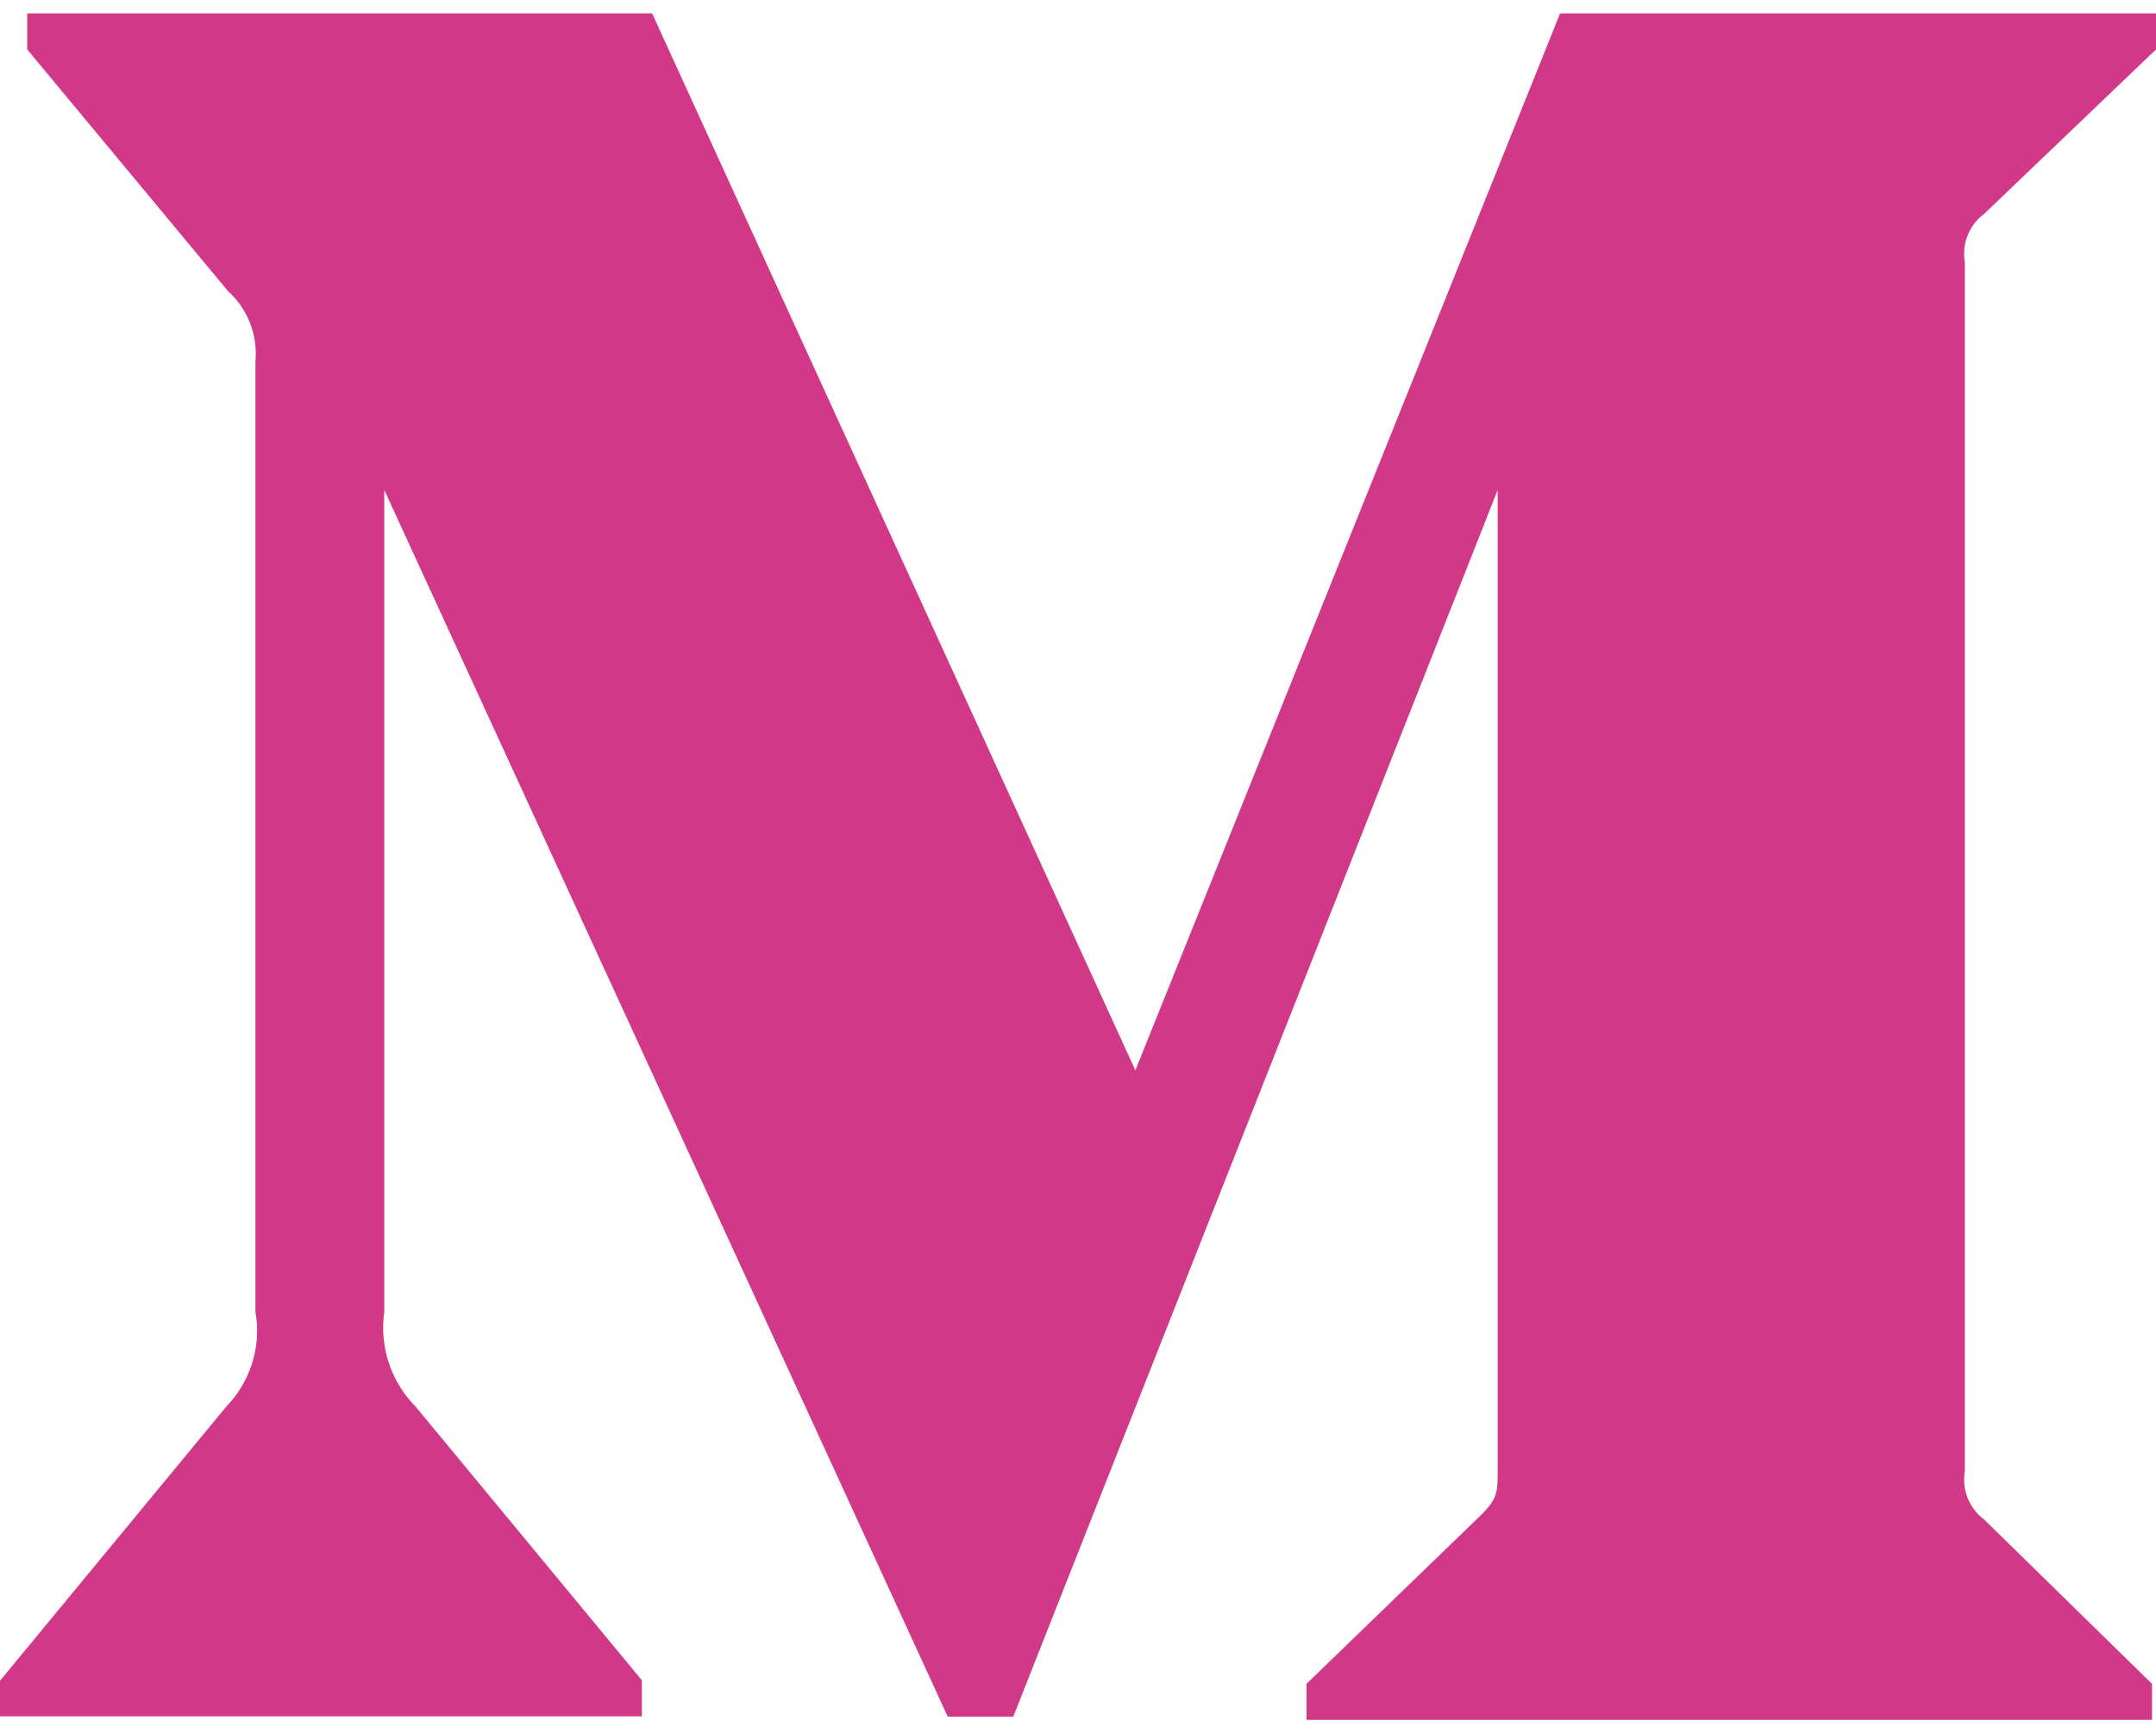 <svg width="97" height="78" xmlns="http://www.w3.org/2000/svg" xmlns:xlink="http://www.w3.org/1999/xlink" xmlns:svgjs="http://svgjs.com/svgjs" viewBox="0 0.603 97 76.793" fill="#d13887"><svg xmlns="http://www.w3.org/2000/svg" width="97" height="78" viewBox="0.139 0.487 96.74 76.587"><path paint-order="stroke fill markers" fill-rule="evenodd" d="M89.161 9.49l7.718-7.386V.487H70.14L51.083 47.923 29.4.487H1.36v1.617l9.018 10.856a3.795 3.795 0 0 1 1.222 3.157v42.659c.278 1.536-.224 3.113-1.303 4.232L.139 75.318v1.597H28.94v-1.618L18.782 63.008a5.023 5.023 0 0 1-1.4-4.232v-36.9l25.283 55.056h2.939L67.34 21.876v43.86c0 1.157 0 1.396-.756 2.152l-7.82 7.566v1.62H96.7v-1.616l-7.537-7.38a2.239 2.239 0 0 1-.862-2.152V11.642a2.228 2.228 0 0 1 .86-2.152z"/></svg></svg>